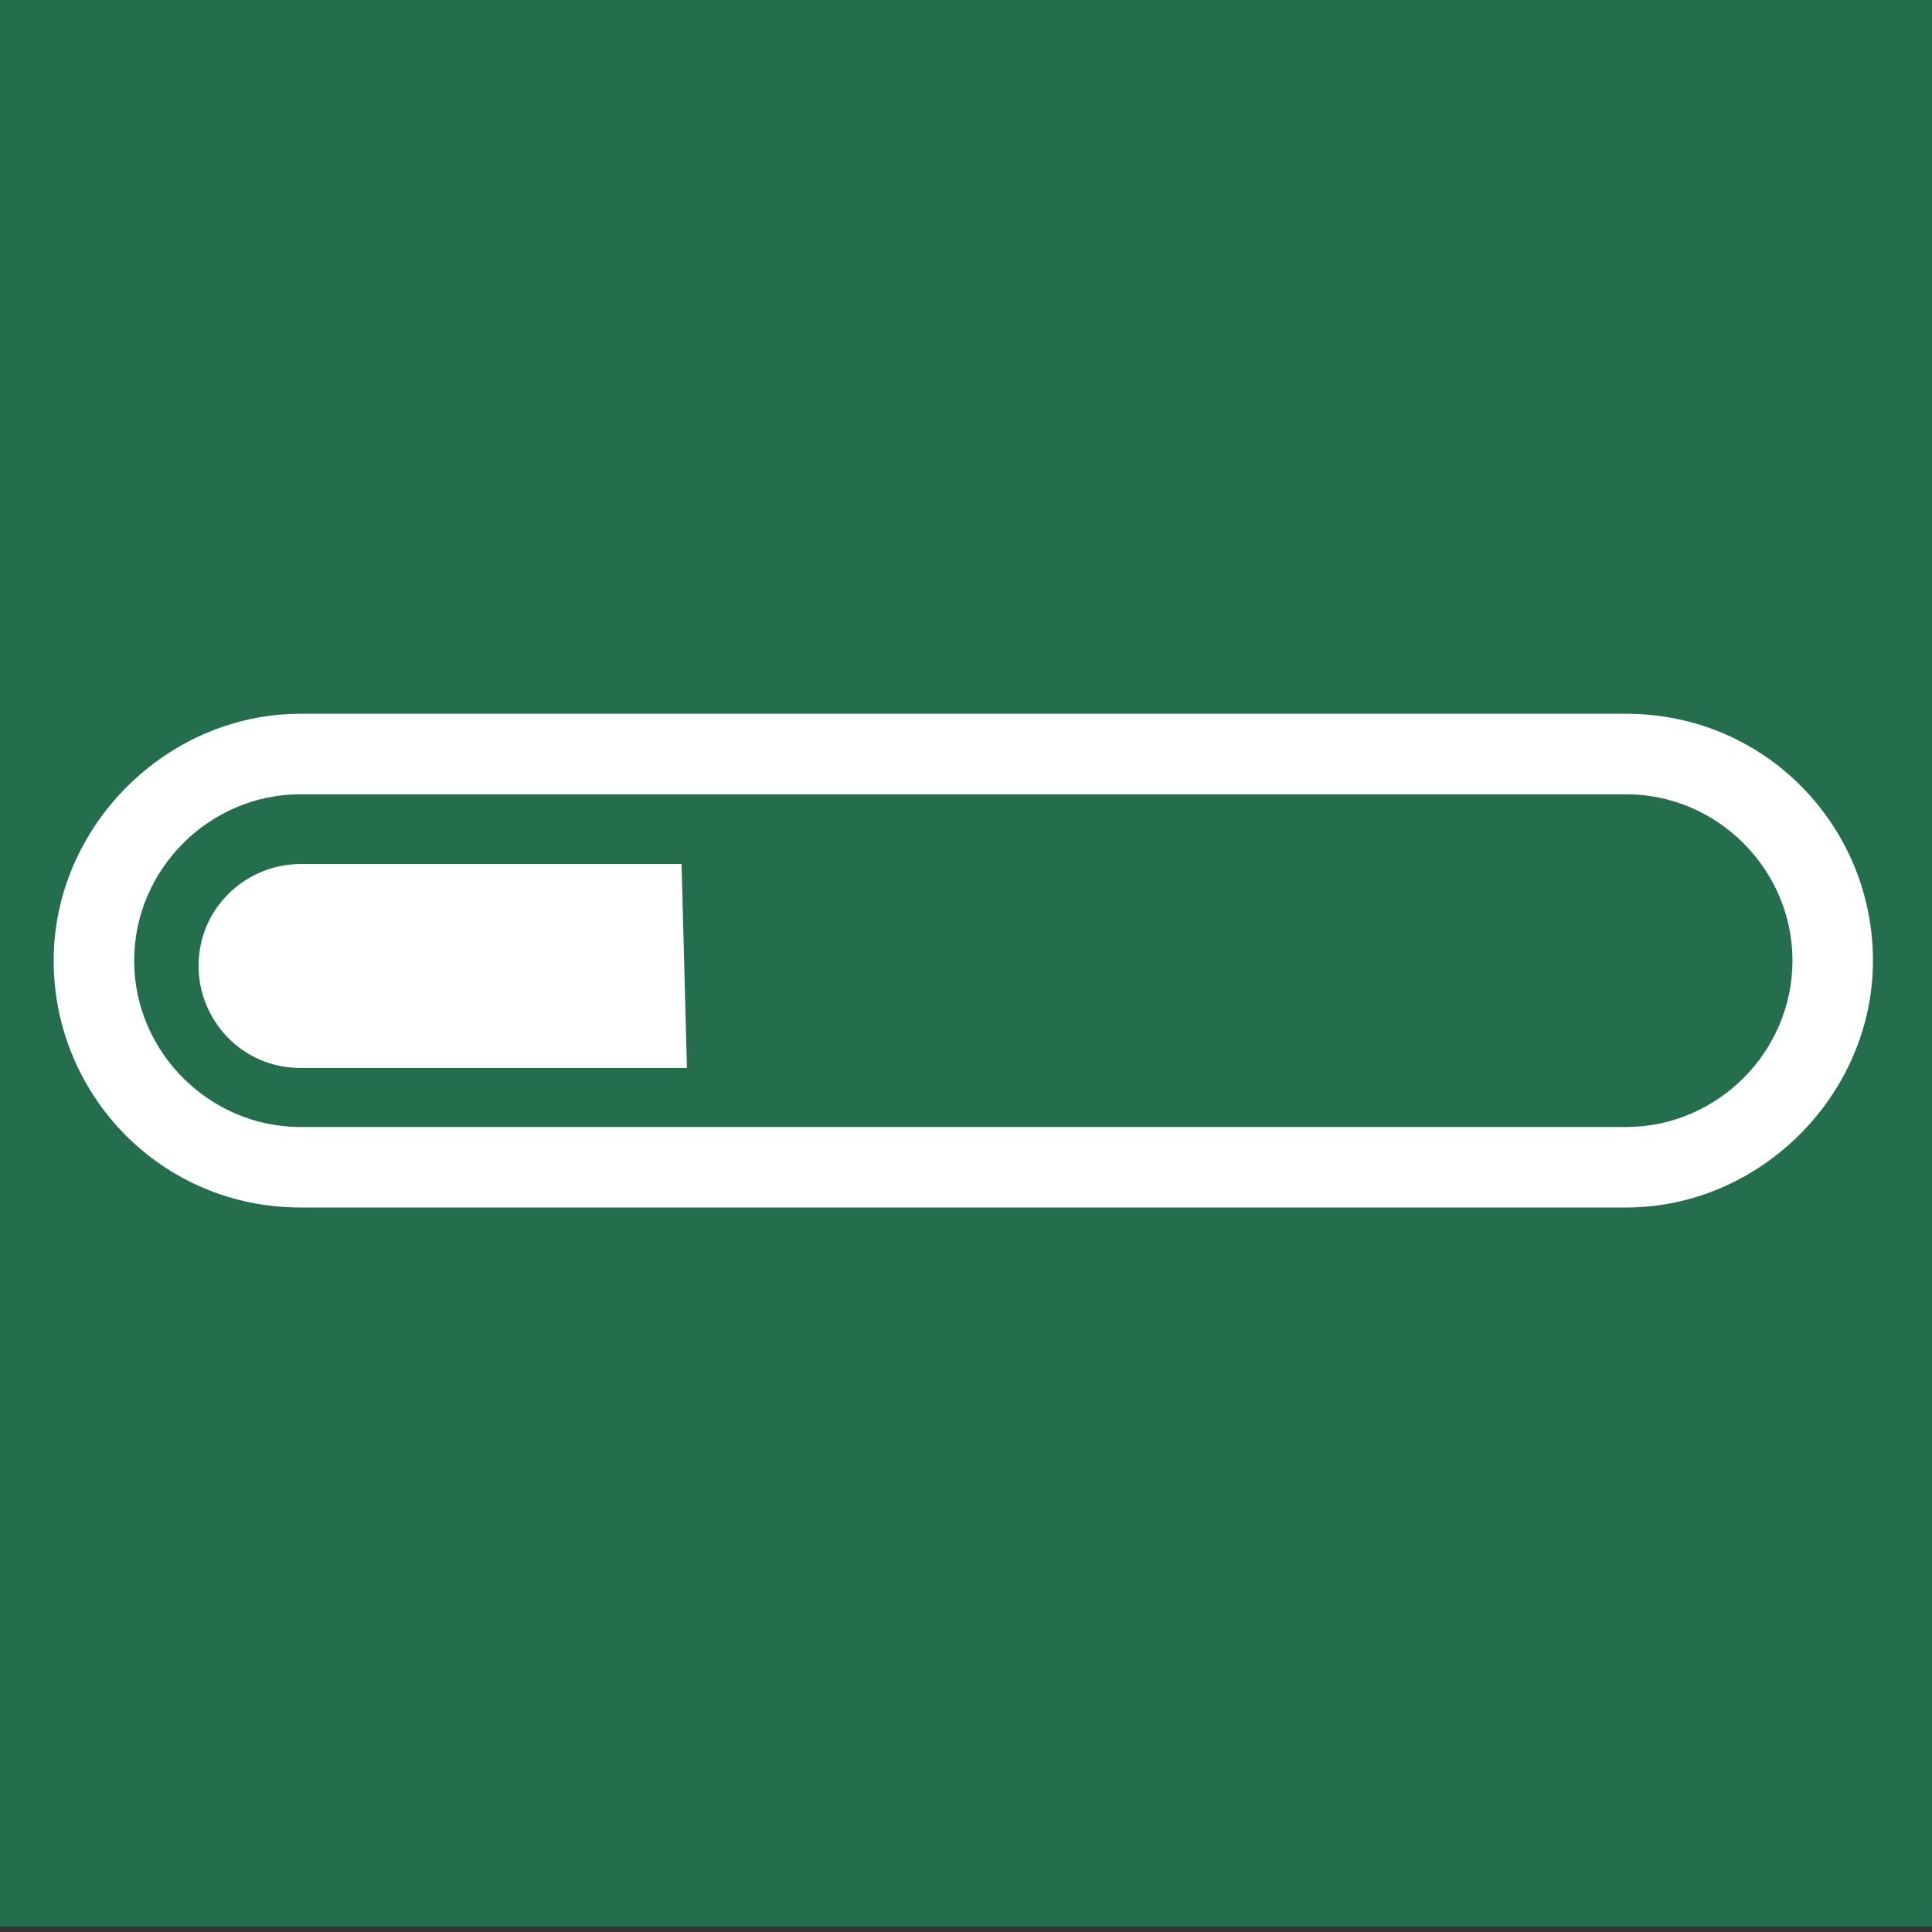 <?xml version="1.0" encoding="utf-8"?>
<!-- Generator: Adobe Illustrator 22.0.1, SVG Export Plug-In . SVG Version: 6.00 Build 0)  -->
<svg version="1.1" xmlns="http://www.w3.org/2000/svg" xmlns:xlink="http://www.w3.org/1999/xlink" x="0px" y="0px"
	 viewBox="0 0 36 36" style="enable-background:new 0 0 36 36;" xml:space="preserve">
<rect x="0" y="0" width="36" height="36" fill="#333333" stroke="none"/>
<style type="text/css">
	.st0{display:none;}
	.st1{display:inline;fill:#246E4D;}
	.st2{display:inline;fill:#707070;}
	.st3{display:inline;fill:#BDBCBC;}
	.st4{display:inline;fill:#EAEFEC;}
	.st5{display:inline;fill:#D7E0D8;}
	.st6{fill:none;}
	.st7{fill:#FFFFFF;}
	.st8{fill:#246E4D;}
	.st9{fill:#6F6F6F;}
	.st10{fill:#6F6F6E;}
	.st11{fill:none;stroke:#1D1D1B;stroke-width:0.709;stroke-miterlimit:10;}
	.st12{fill:#EAEFEC;}
	.st13{fill:#1D1D1B;}
	.st14{fill:#D7E0D8;}
	.st15{fill:#BDBCBC;}
</style>
<g id="Layer_1" class="st0">
</g>
<g id="locator_x5F_white">
</g>
<g id="locator_x5F_green">
</g>
<g id="operations_x5F_white">
</g>
<g id="operations_x5F_green">
</g>
<g id="metadata_x5F_white">
</g>
<g id="metadata_x5F_green">
</g>
<g id="create_x5F_white">
</g>
<g id="create_x5F_green">
</g>
<g id="messages_x5F_white">
</g>
<g id="messages_x5F_green">
</g>
<g id="progress_x5F_white">
</g>
<g id="progress_x5F_green">
	<rect x="0" y="-0.1" class="st8" width="36" height="36"/>
	<g>
		<path class="st7" d="M30.3,22.5H5.6c-2.6,0-4.6-2.1-4.6-4.6s2.1-4.6,4.6-4.6h24.7c2.6,0,4.6,2.1,4.6,4.6S32.8,22.5,30.3,22.5z
			 M5.6,14.8c-1.7,0-3.1,1.4-3.1,3.1S3.9,21,5.6,21h24.7c1.7,0,3.1-1.4,3.1-3.1s-1.4-3.1-3.1-3.1H5.6z"/>
		<path class="st7" d="M12.8,19.9H5.6c-1.1,0-1.9-0.9-1.9-1.9v0c0-1.1,0.9-1.9,1.9-1.9h7.1L12.8,19.9z"/>
	</g>
</g>
<g id="settings_x5F_white">
</g>
<g id="settings_x5F_green">
</g>
<g id="infowehite">
</g>
<g id="info_x5F_green">
</g>
<g id="action_x5F_grey">
</g>
<g id="action_x5F_green">
</g>
<g id="filter_x5F_grey">
</g>
<g id="filter_x5F_green">
</g>
<g id="grid_x5F_grey">
</g>
<g id="grid_x5F_green">
</g>
<g id="list_x5F_grey">
</g>
<g id="l_x3B_ist_x5F_green">
</g>
<g id="spatial_x5F_grey">
</g>
<g id="spatial_x5F_green">
</g>
<g id="thumbs_x5F_grey">
</g>
<g id="thumbs_x5F_green">
</g>
<g id="add_x5F_black">
</g>
<g id="add_x5F_green">
</g>
<g id="delete_x5F_black">
</g>
<g id="delete_x5F_green">
</g>
<g id="refresh_x5F_black">
</g>
<g id="refresh_x5F_green">
</g>
<g id="full_x5F_grey">
</g>
<g id="full_x5F_green">
</g>
<g id="full_x5F_lgiht">
</g>
<g id="pan_x5F_grey">
</g>
<g id="pan_x5F_green">
</g>
<g id="pan_x5F_light">
</g>
<g id="zoomin_x5F_grey">
</g>
<g id="zoomin_x5F_green">
</g>
<g id="zoomin_x5F_light">
</g>
<g id="zoomout_x5F_grey">
</g>
<g id="zoomout_x5F_green">
</g>
<g id="zoomout_x5F_light">
</g>
<g id="pointinfogrey">
</g>
<g id="pointinfo_x5F_green">
</g>
<g id="pointinfo_x5F_light">
</g>
</svg>
